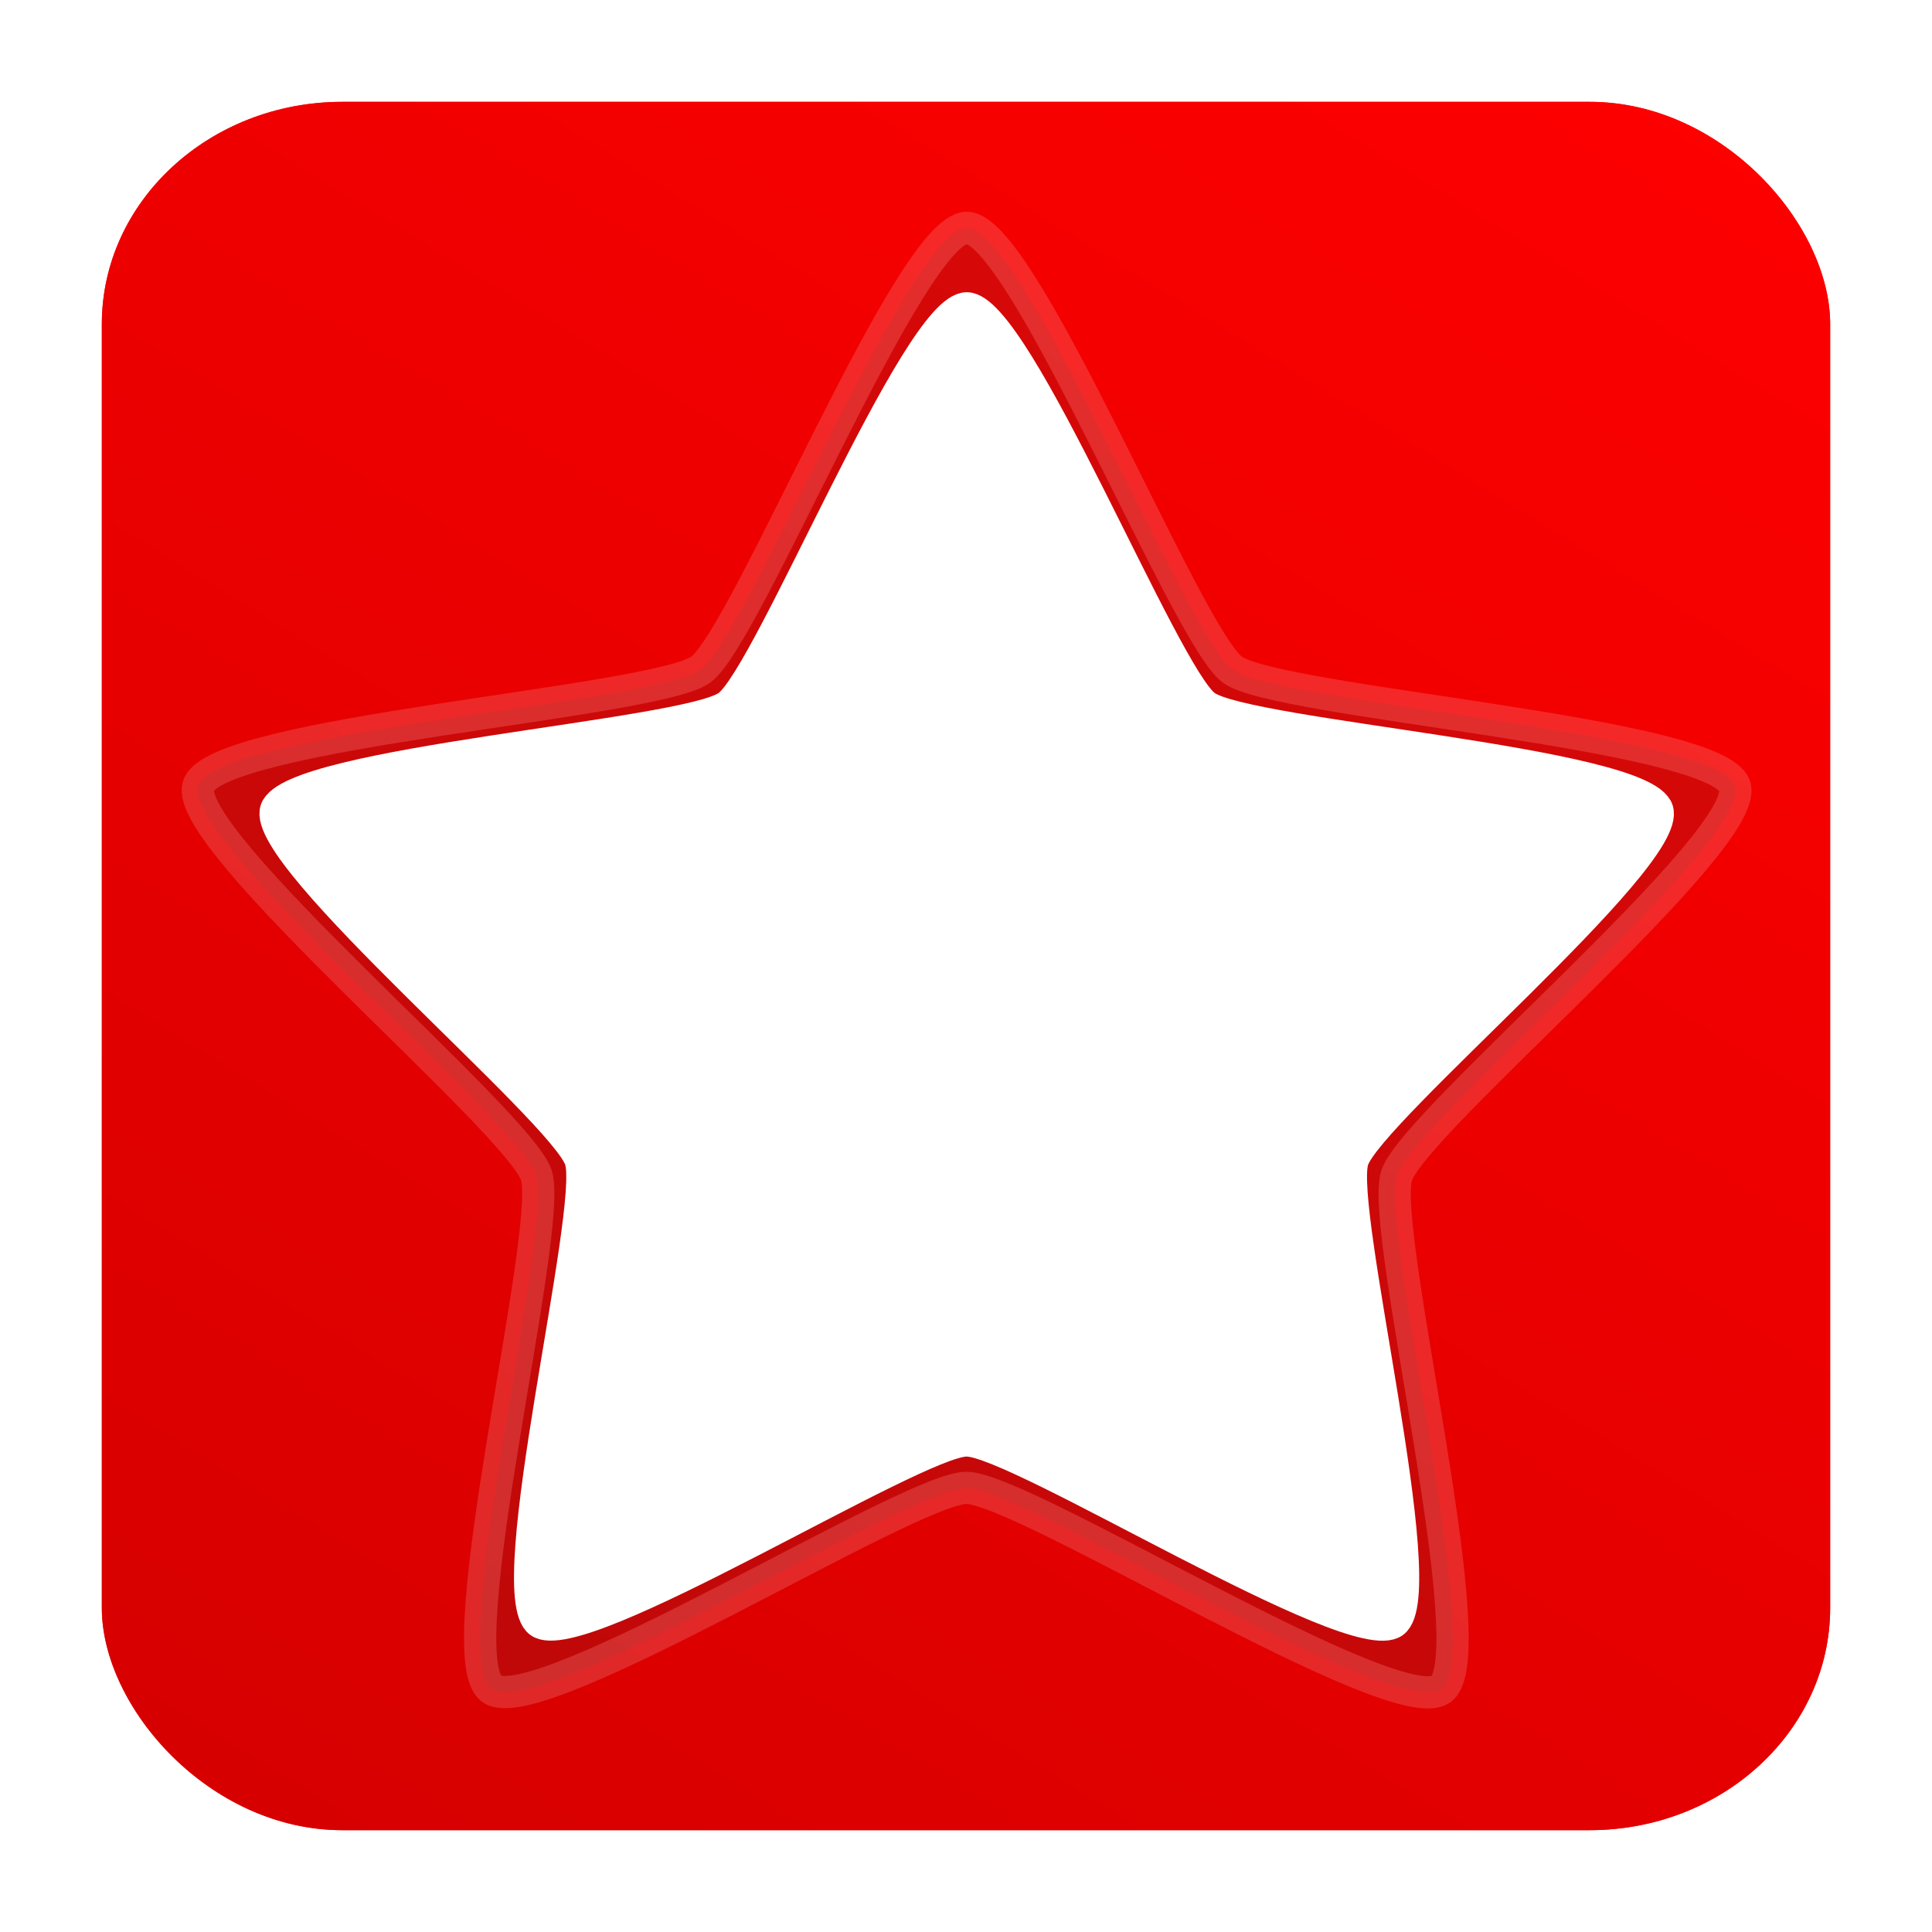 <?xml version="1.0" encoding="UTF-8" standalone="no"?>
<!-- Created with Inkscape (http://www.inkscape.org/) -->

<svg
   width="320"
   height="320"
   viewBox="0 0 320 320"
   version="1.1"
   id="svg5"
   sodipodi:docname="hero.svg"
   inkscape:version="1.1 (c68e22c387, 2021-05-23)"
   inkscape:export-filename="B:\Repositories\hero-again\src\Pictures\hero.png"
   inkscape:export-xdpi="500"
   inkscape:export-ydpi="500"
   xmlns:inkscape="http://www.inkscape.org/namespaces/inkscape"
   xmlns:sodipodi="http://sodipodi.sourceforge.net/DTD/sodipodi-0.dtd"
   xmlns:xlink="http://www.w3.org/1999/xlink"
   xmlns="http://www.w3.org/2000/svg"
   xmlns:svg="http://www.w3.org/2000/svg">
  <sodipodi:namedview
     id="namedview7"
     pagecolor="#ffffff"
     bordercolor="#666666"
     borderopacity="1.0"
     inkscape:pageshadow="2"
     inkscape:pageopacity="0.0"
     inkscape:pagecheckerboard="0"
     inkscape:document-units="px"
     showgrid="false"
     units="px"
     inkscape:zoom="0.52410025"
     inkscape:cx="125.93011"
     inkscape:cy="217.51564"
     inkscape:window-width="1347"
     inkscape:window-height="1032"
     inkscape:window-x="2083"
     inkscape:window-y="103"
     inkscape:window-maximized="0"
     inkscape:current-layer="layer1"
     inkscape:snap-bbox="true"
     inkscape:bbox-paths="true"
     inkscape:bbox-nodes="true"
     inkscape:snap-bbox-edge-midpoints="true"
     inkscape:snap-bbox-midpoints="true"
     inkscape:object-paths="true"
     inkscape:snap-intersection-paths="true"
     inkscape:snap-page="true"
     inkscape:snap-center="true"
     inkscape:snap-text-baseline="true"
     inkscape:snap-midpoints="true"
     inkscape:snap-smooth-nodes="true"
     inkscape:snap-object-midpoints="true"
     showguides="true"
     inkscape:guide-bbox="true"
     inkscape:snap-global="false" />
  <defs
     id="defs2">
    <linearGradient
       inkscape:collect="always"
       id="linearGradient1189">
      <stop
         style="stop-color:#ff0000;stop-opacity:1;"
         offset="0"
         id="stop1185" />
      <stop
         style="stop-color:#d40000;stop-opacity:1"
         offset="1"
         id="stop1187" />
    </linearGradient>
    <linearGradient
       inkscape:collect="always"
       xlink:href="#linearGradient1189"
       id="linearGradient1191"
       x1="265.789"
       y1="-41.028"
       x2="26.553"
       y2="349.007"
       gradientUnits="userSpaceOnUse"
       gradientTransform="matrix(0.895,0,0,0.895,16.865,16.865)" />
    <filter
       inkscape:collect="always"
       style="color-interpolation-filters:sRGB"
       id="filter3315"
       x="-0.03"
       y="-0.03"
       width="1.06"
       height="1.06">
      <feGaussianBlur
         inkscape:collect="always"
         stdDeviation="3.568"
         id="feGaussianBlur3317" />
    </filter>
    <filter
       inkscape:collect="always"
       style="color-interpolation-filters:sRGB"
       id="filter22336"
       x="-0.134"
       y="-0.138"
       width="1.267"
       height="1.276">
      <feGaussianBlur
         inkscape:collect="always"
         stdDeviation="9.064"
         id="feGaussianBlur22338" />
    </filter>
  </defs>
  <g
     inkscape:label="Ebene 1"
     inkscape:groupmode="layer"
     id="layer1">
    <rect
       style="fill:#ff2a2a;fill-opacity:1;stroke-width:1.706;stroke-linecap:round;stroke-linejoin:round;stroke-dasharray:6.826, 6.826;filter:url(#filter3315)"
       id="rect3291"
       width="286.27"
       height="286.27"
       x="16.865"
       y="16.865"
       ry="36.813"
       rx="39.83"
       inkscape:export-filename="B:\Repositories\hero-again\src\Pictures\hero.png"
       inkscape:export-xdpi="153.60001"
       inkscape:export-ydpi="153.60001" />
    <rect
       style="fill:url(#linearGradient1191);fill-opacity:1;stroke-width:1.706;stroke-linecap:round;stroke-linejoin:round;stroke-dasharray:6.826, 6.826"
       id="rect132"
       width="286.27"
       height="286.27"
       x="16.865"
       y="16.865"
       ry="36.813"
       rx="39.83"
       inkscape:export-filename="B:\Repositories\hero-again\src\Pictures\hero.png"
       inkscape:export-xdpi="153.60001"
       inkscape:export-ydpi="153.60001" />
    <path
       sodipodi:type="star"
       style="opacity:0.395;fill:#343434;fill-opacity:1;stroke:#ffffff;stroke-width:3.717;stroke-linecap:round;stroke-linejoin:round;filter:url(#filter22336)"
       id="path22298"
       inkscape:flatsided="false"
       sodipodi:sides="5"
       sodipodi:cx="629.95917"
       sodipodi:cy="173.48846"
       sodipodi:r1="93.132683"
       sodipodi:r2="52.154301"
       sodipodi:arg1="2.2432748"
       sodipodi:arg2="2.8715934"
       inkscape:rounded="0.11"
       inkscape:randomized="0"
       d="m 571.944,246.344 c -5.116,-4.074 9.494,-52.642 7.75,-58.945 -1.744,-6.303 -39.246,-40.448 -36.953,-46.573 2.293,-6.124 52.999,-7.238 58.455,-10.844 5.455,-3.607 26.341,-49.825 32.874,-49.536 6.533,0.289 23.261,48.169 28.377,52.243 5.116,4.074 55.526,9.655 57.27,15.958 1.744,6.303 -38.623,37.008 -40.917,43.132 -2.293,6.124 7.976,55.792 2.521,59.399 -5.455,3.607 -47.132,-25.297 -53.665,-25.586 -6.533,-0.289 -50.597,24.826 -55.712,20.752 z"
       inkscape:transform-center-x="-1.9800669e-05"
       inkscape:transform-center-y="-12.503484"
       transform="matrix(1.435,-0.063,0.063,1.435,-754.833,-37.747)"
       inkscape:export-filename="B:\Repositories\hero-again\src\Pictures\hero.png"
       inkscape:export-xdpi="153.60001"
       inkscape:export-ydpi="153.60001" />
    <path
       sodipodi:type="star"
       style="opacity:1;fill:#ffffff;fill-opacity:1;stroke:#ffffff;stroke-width:3.717;stroke-linecap:round;stroke-linejoin:round"
       id="path859"
       inkscape:flatsided="false"
       sodipodi:sides="5"
       sodipodi:cx="629.95917"
       sodipodi:cy="173.48846"
       sodipodi:r1="93.132683"
       sodipodi:r2="52.154301"
       sodipodi:arg1="2.2432748"
       sodipodi:arg2="2.8715934"
       inkscape:rounded="0.11"
       inkscape:randomized="0"
       d="m 571.944,246.344 c -5.116,-4.074 9.494,-52.642 7.75,-58.945 -1.744,-6.303 -39.246,-40.448 -36.953,-46.573 2.293,-6.124 52.999,-7.238 58.455,-10.844 5.455,-3.607 26.341,-49.825 32.874,-49.536 6.533,0.289 23.261,48.169 28.377,52.243 5.116,4.074 55.526,9.655 57.27,15.958 1.744,6.303 -38.623,37.008 -40.917,43.132 -2.293,6.124 7.976,55.792 2.521,59.399 -5.455,3.607 -47.132,-25.297 -53.665,-25.586 -6.533,-0.289 -50.597,24.826 -55.712,20.752 z"
       inkscape:transform-center-x="-1.5175275e-05"
       inkscape:transform-center-y="-11.266326"
       transform="matrix(1.293,-0.057,0.057,1.293,-664.315,-17.07)"
       inkscape:export-filename="B:\Repositories\hero-again\src\Pictures\hero.png"
       inkscape:export-xdpi="153.60001"
       inkscape:export-ydpi="153.60001" />
  </g>
</svg>

